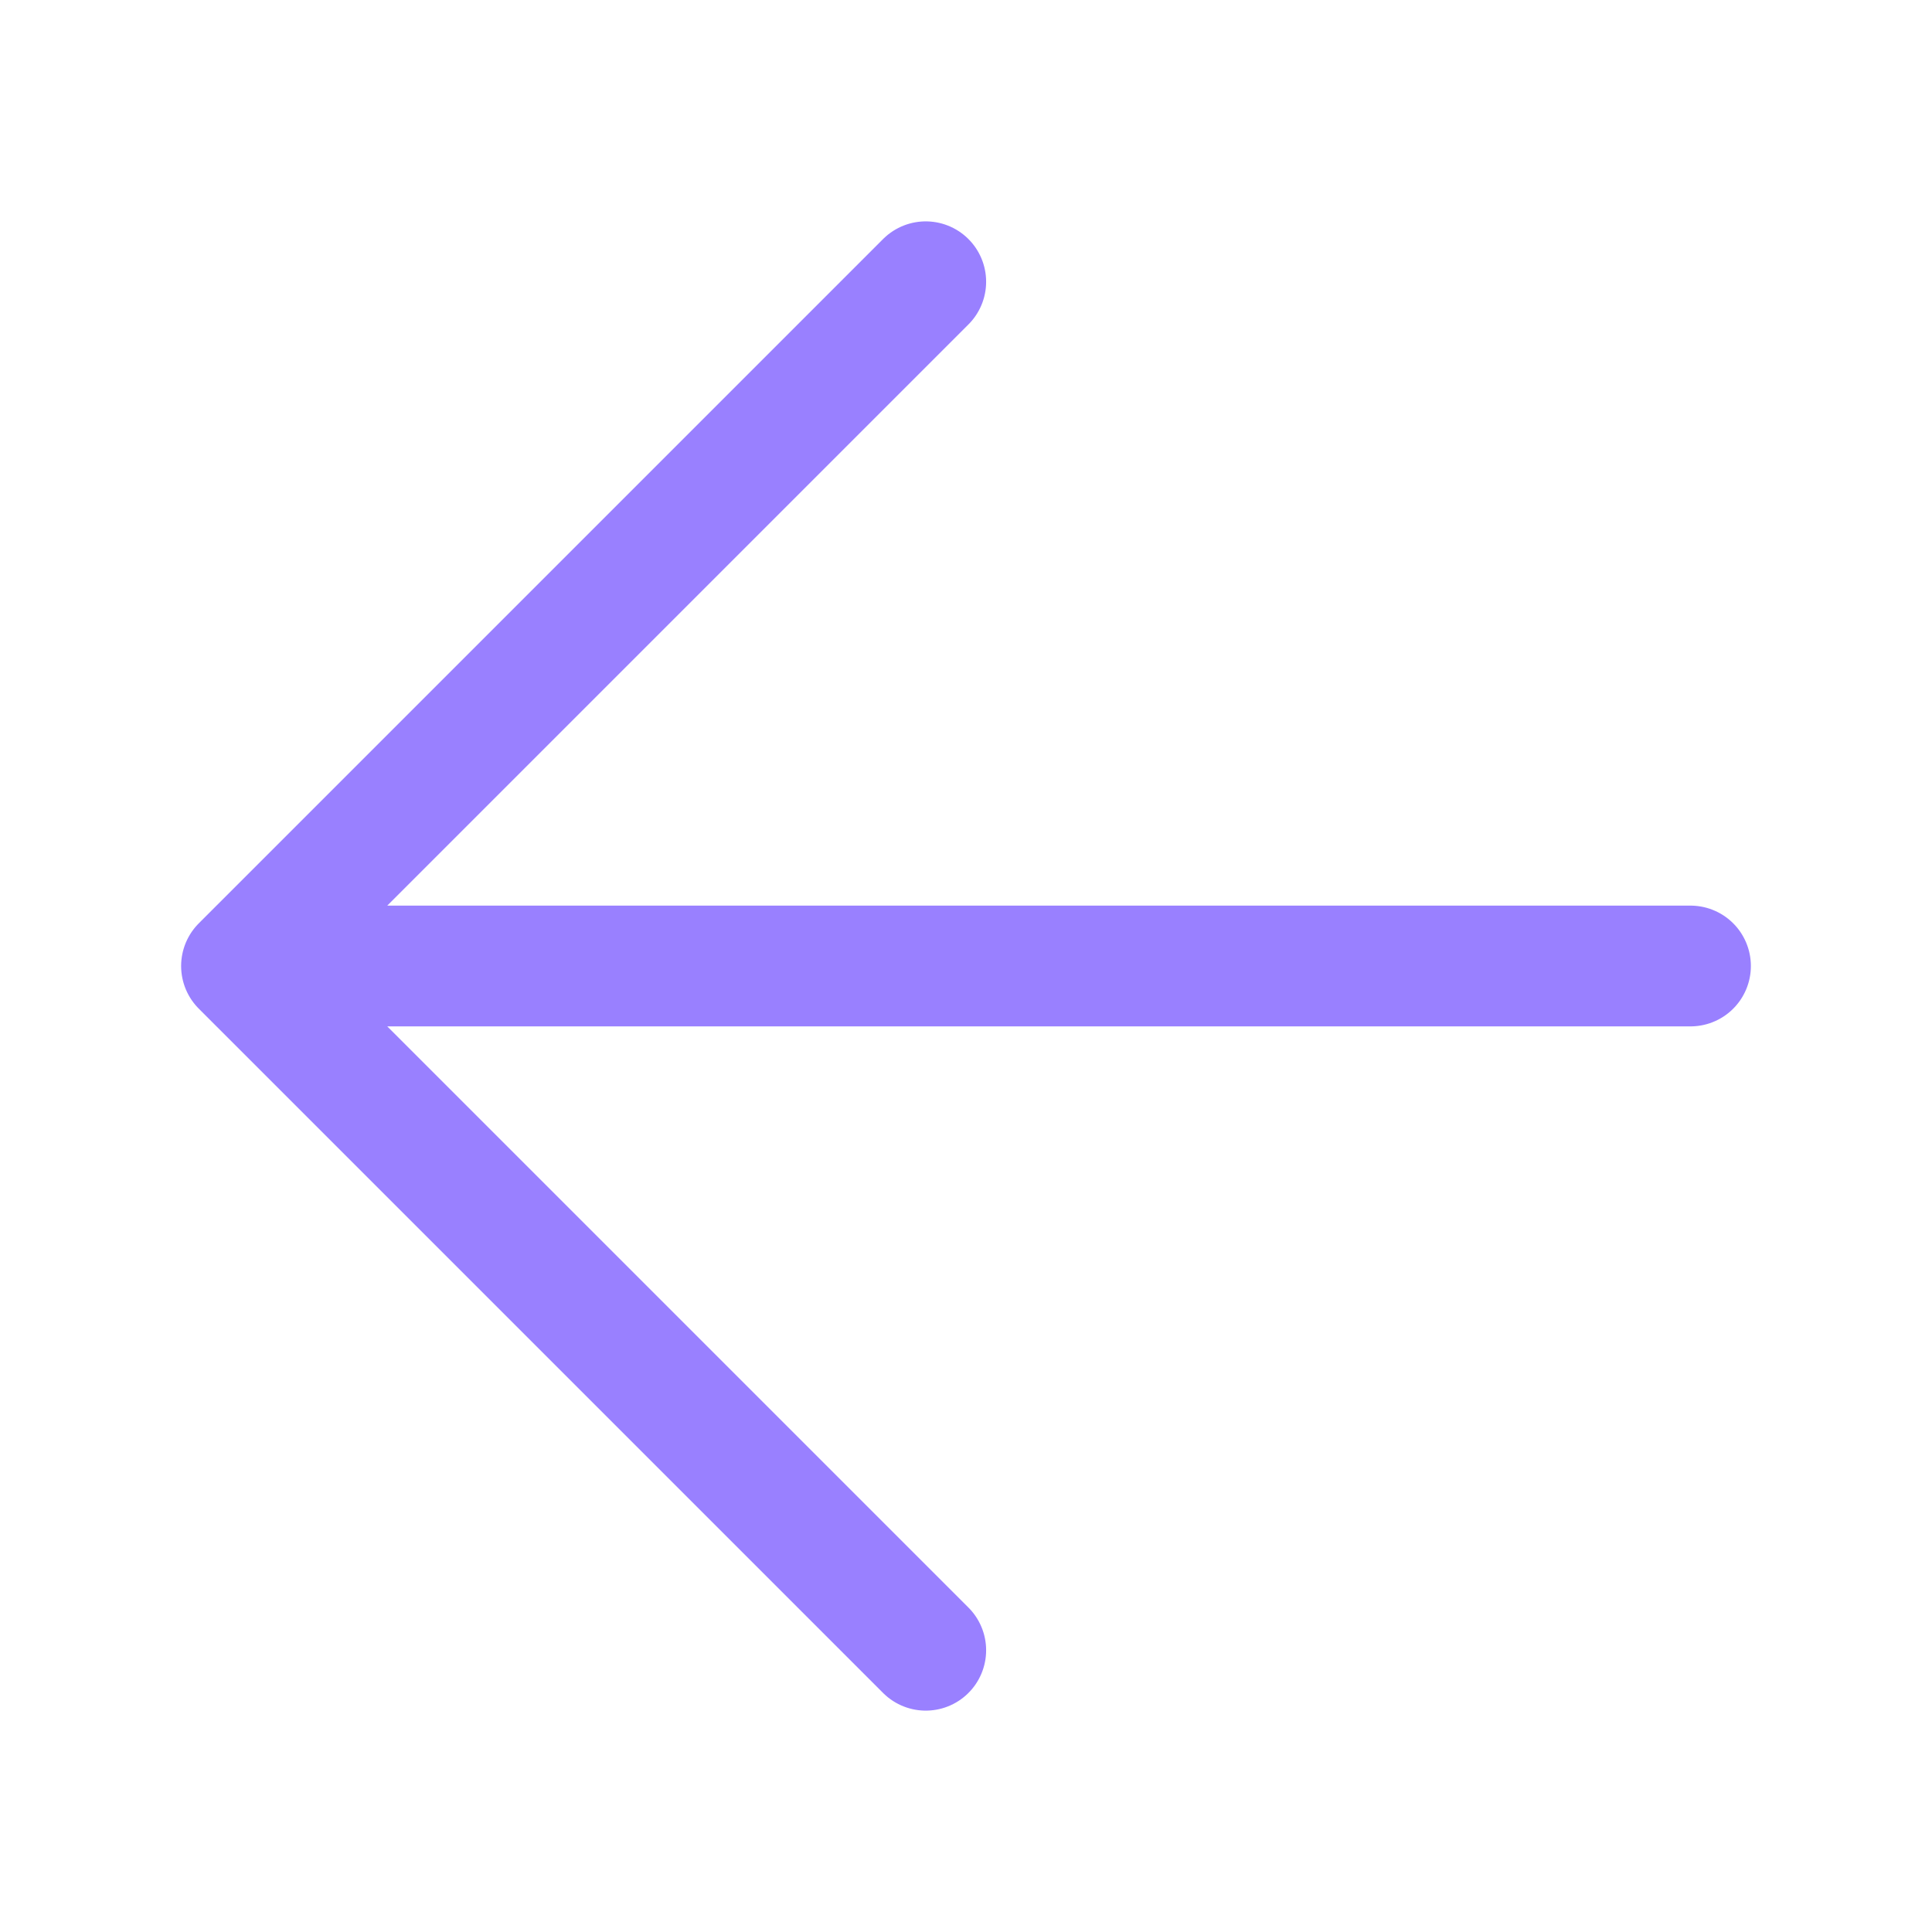 <?xml version="1.0" encoding="UTF-8"?><svg xmlns="http://www.w3.org/2000/svg" width="37px" height="37px" fill="none" stroke-width="1.5" viewBox="0 0 24 24" color="#9980ff"><path stroke="#9980ff" stroke-width="1.5" stroke-linecap="round" stroke-linejoin="round" d="M21 12H3m0 0 8.5-8.5M3 12l8.5 8.5"></path></svg>